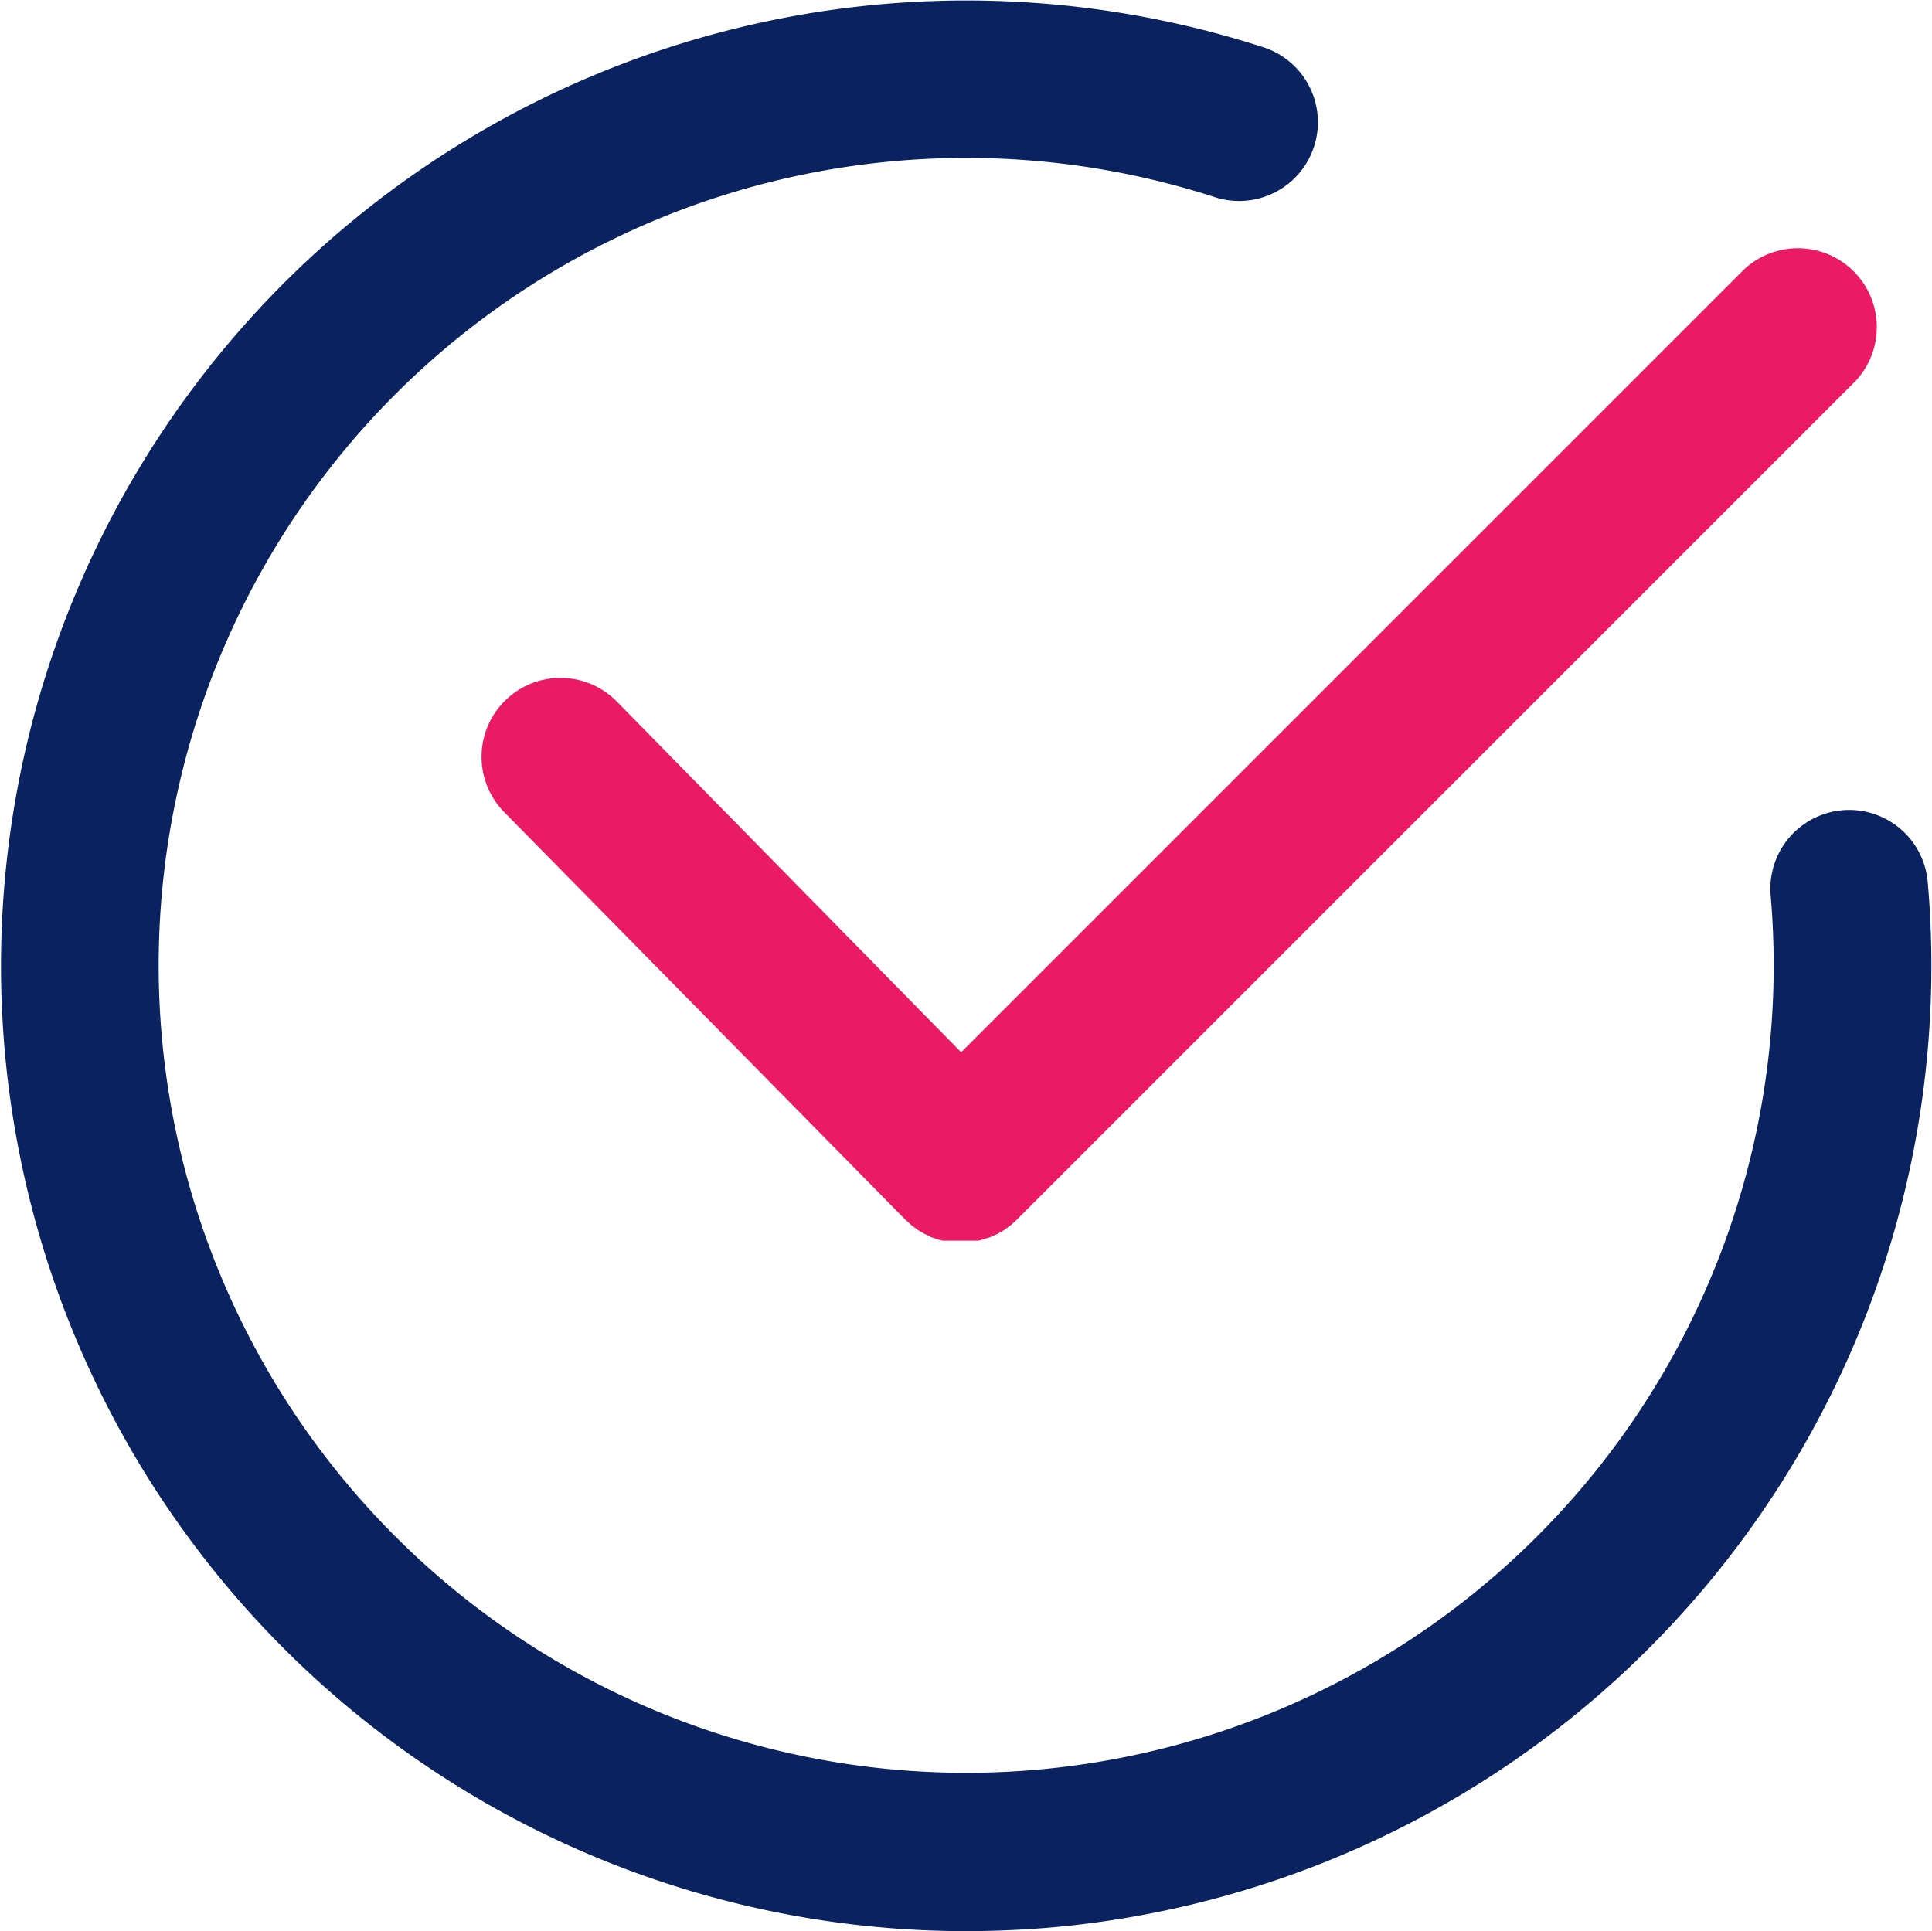 <svg xmlns="http://www.w3.org/2000/svg" width="15.329" height="15.324" viewBox="0 0 15.329 15.324">
  <g id="noun_Check_Mark_796981" data-name="noun_Check Mark_796981" transform="translate(-329 342.045)">
    <g id="Group_165" data-name="Group 165" transform="translate(325.095 -346)">
      <path id="Path_64" data-name="Path 64" d="M19.2,10.953a.625.625,0,1,0-1.246.109A6.407,6.407,0,1,1,13.545,5.52a.625.625,0,1,0,.383-1.19,7.66,7.66,0,1,0-2.365,14.949q.338,0,.68-.029A7.659,7.659,0,0,0,19.2,10.953Z" transform="translate(0 0)" fill="#0a2360"/>
      <path id="Path_65" data-name="Path 65" d="M34.909,29.751a.626.626,0,1,0-.894.877L37.2,33.864h0l.023.02.023.022.026.019.024.018.028.017.026.015.031.014L37.4,34l.033.011.024.009.037.009h.282l.037-.009.023-.008L37.874,34l.024-.011.032-.014.024-.014.029-.017.023-.017.027-.02.022-.019.024-.022h0l6.655-6.655a.626.626,0,0,0-.885-.885l-6.208,6.208Z" transform="translate(-26.11 -20.229)" fill="#ea1b64"/>
    </g>
  </g>
</svg>
